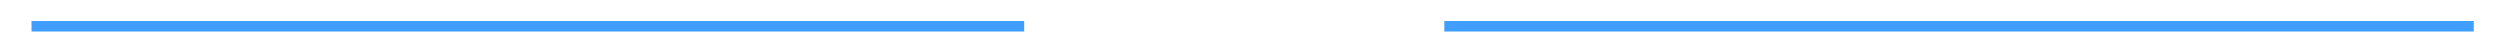 ﻿<?xml version="1.0" encoding="utf-8"?>
<svg version="1.1" xmlns:xlink="http://www.w3.org/1999/xlink" width="476px" height="10px" preserveAspectRatio="xMinYMid meet" viewBox="515 962  476 8" xmlns="http://www.w3.org/2000/svg">
  <defs>
    <mask fill="white" id="clip324">
      <path d="M 710 954  L 790 954  L 790 978  L 710 978  Z M 505 954  L 989 954  L 989 978  L 505 978  Z " fill-rule="evenodd" />
    </mask>
  </defs>
  <path d="M 710 966  L 521 966  M 790 966  L 986 966  " stroke-width="2" stroke="#409eff" fill="none" />
  <path d="M 522 958.4  L 515 966  L 522 973.6  L 522 958.4  Z " fill-rule="nonzero" fill="#409eff" stroke="none" mask="url(#clip324)" />
</svg>